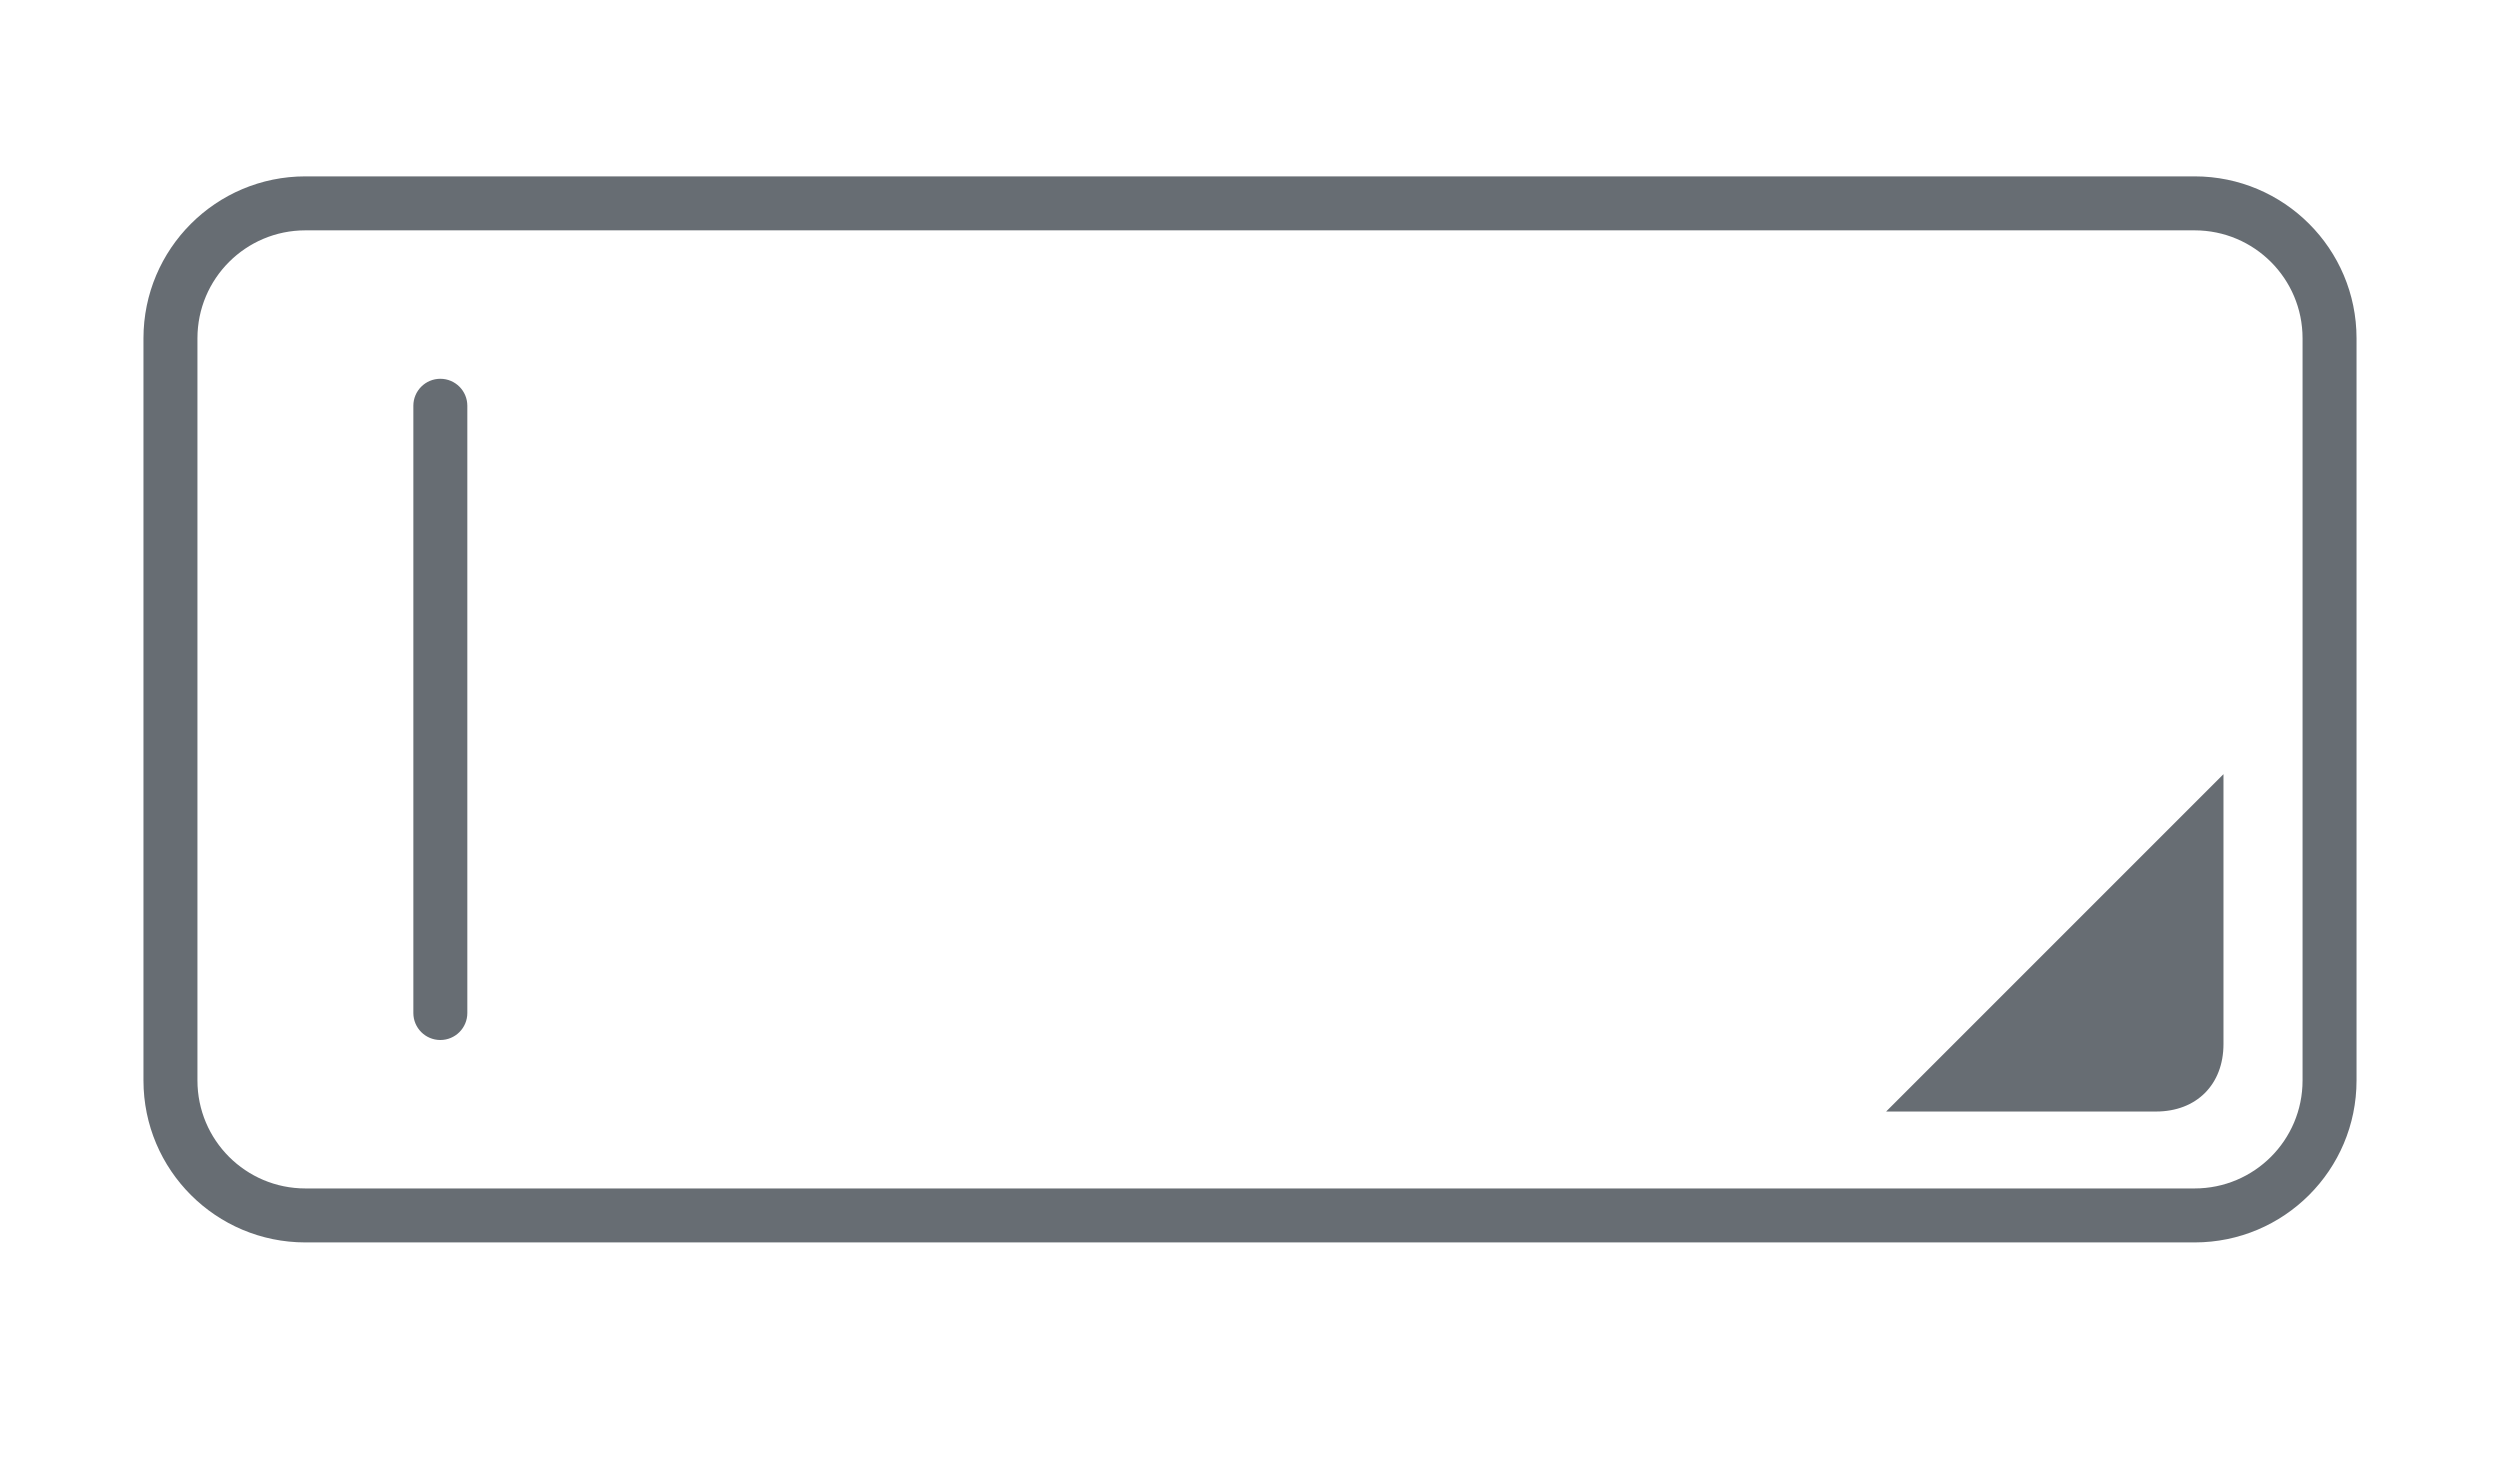 <svg width="32" height="19" viewBox="0 0 34 22" fill="none" xmlns="http://www.w3.org/2000/svg">
<path d="M4.6 15.014C4.6 15.235 4.779 15.414 5 15.414C5.221 15.414 5.4 15.235 5.4 15.014L4.6 15.014ZM5.4 6.014C5.4 5.793 5.221 5.614 5 5.614C4.779 5.614 4.6 5.793 4.6 6.014L5.4 6.014ZM5.4 15.014L5.4 6.014L4.6 6.014L4.6 15.014L5.4 15.014ZM3 3.414H31V2.614H3V3.414ZM32.6 5.014V16.014H33.4V5.014H32.6ZM31 17.614H3V18.414H31V17.614ZM1.4 16.014V5.014H0.6V16.014H1.4ZM3 17.614C2.116 17.614 1.4 16.898 1.4 16.014H0.6C0.6 17.34 1.675 18.414 3 18.414V17.614ZM32.6 16.014C32.6 16.898 31.884 17.614 31 17.614V18.414C32.325 18.414 33.4 17.34 33.4 16.014H32.6ZM31 3.414C31.884 3.414 32.6 4.13 32.6 5.014H33.4C33.4 3.689 32.325 2.614 31 2.614V3.414ZM3 2.614C1.675 2.614 0.6 3.689 0.6 5.014H1.4C1.4 4.13 2.116 3.414 3 3.414V2.614Z" fill="#676D73"/>
<path d="M31.428 15.474C31.428 16.074 31.028 16.474 30.428 16.474H26.428L31.428 11.474V15.474Z" fill="#676D73"/>
</svg>
